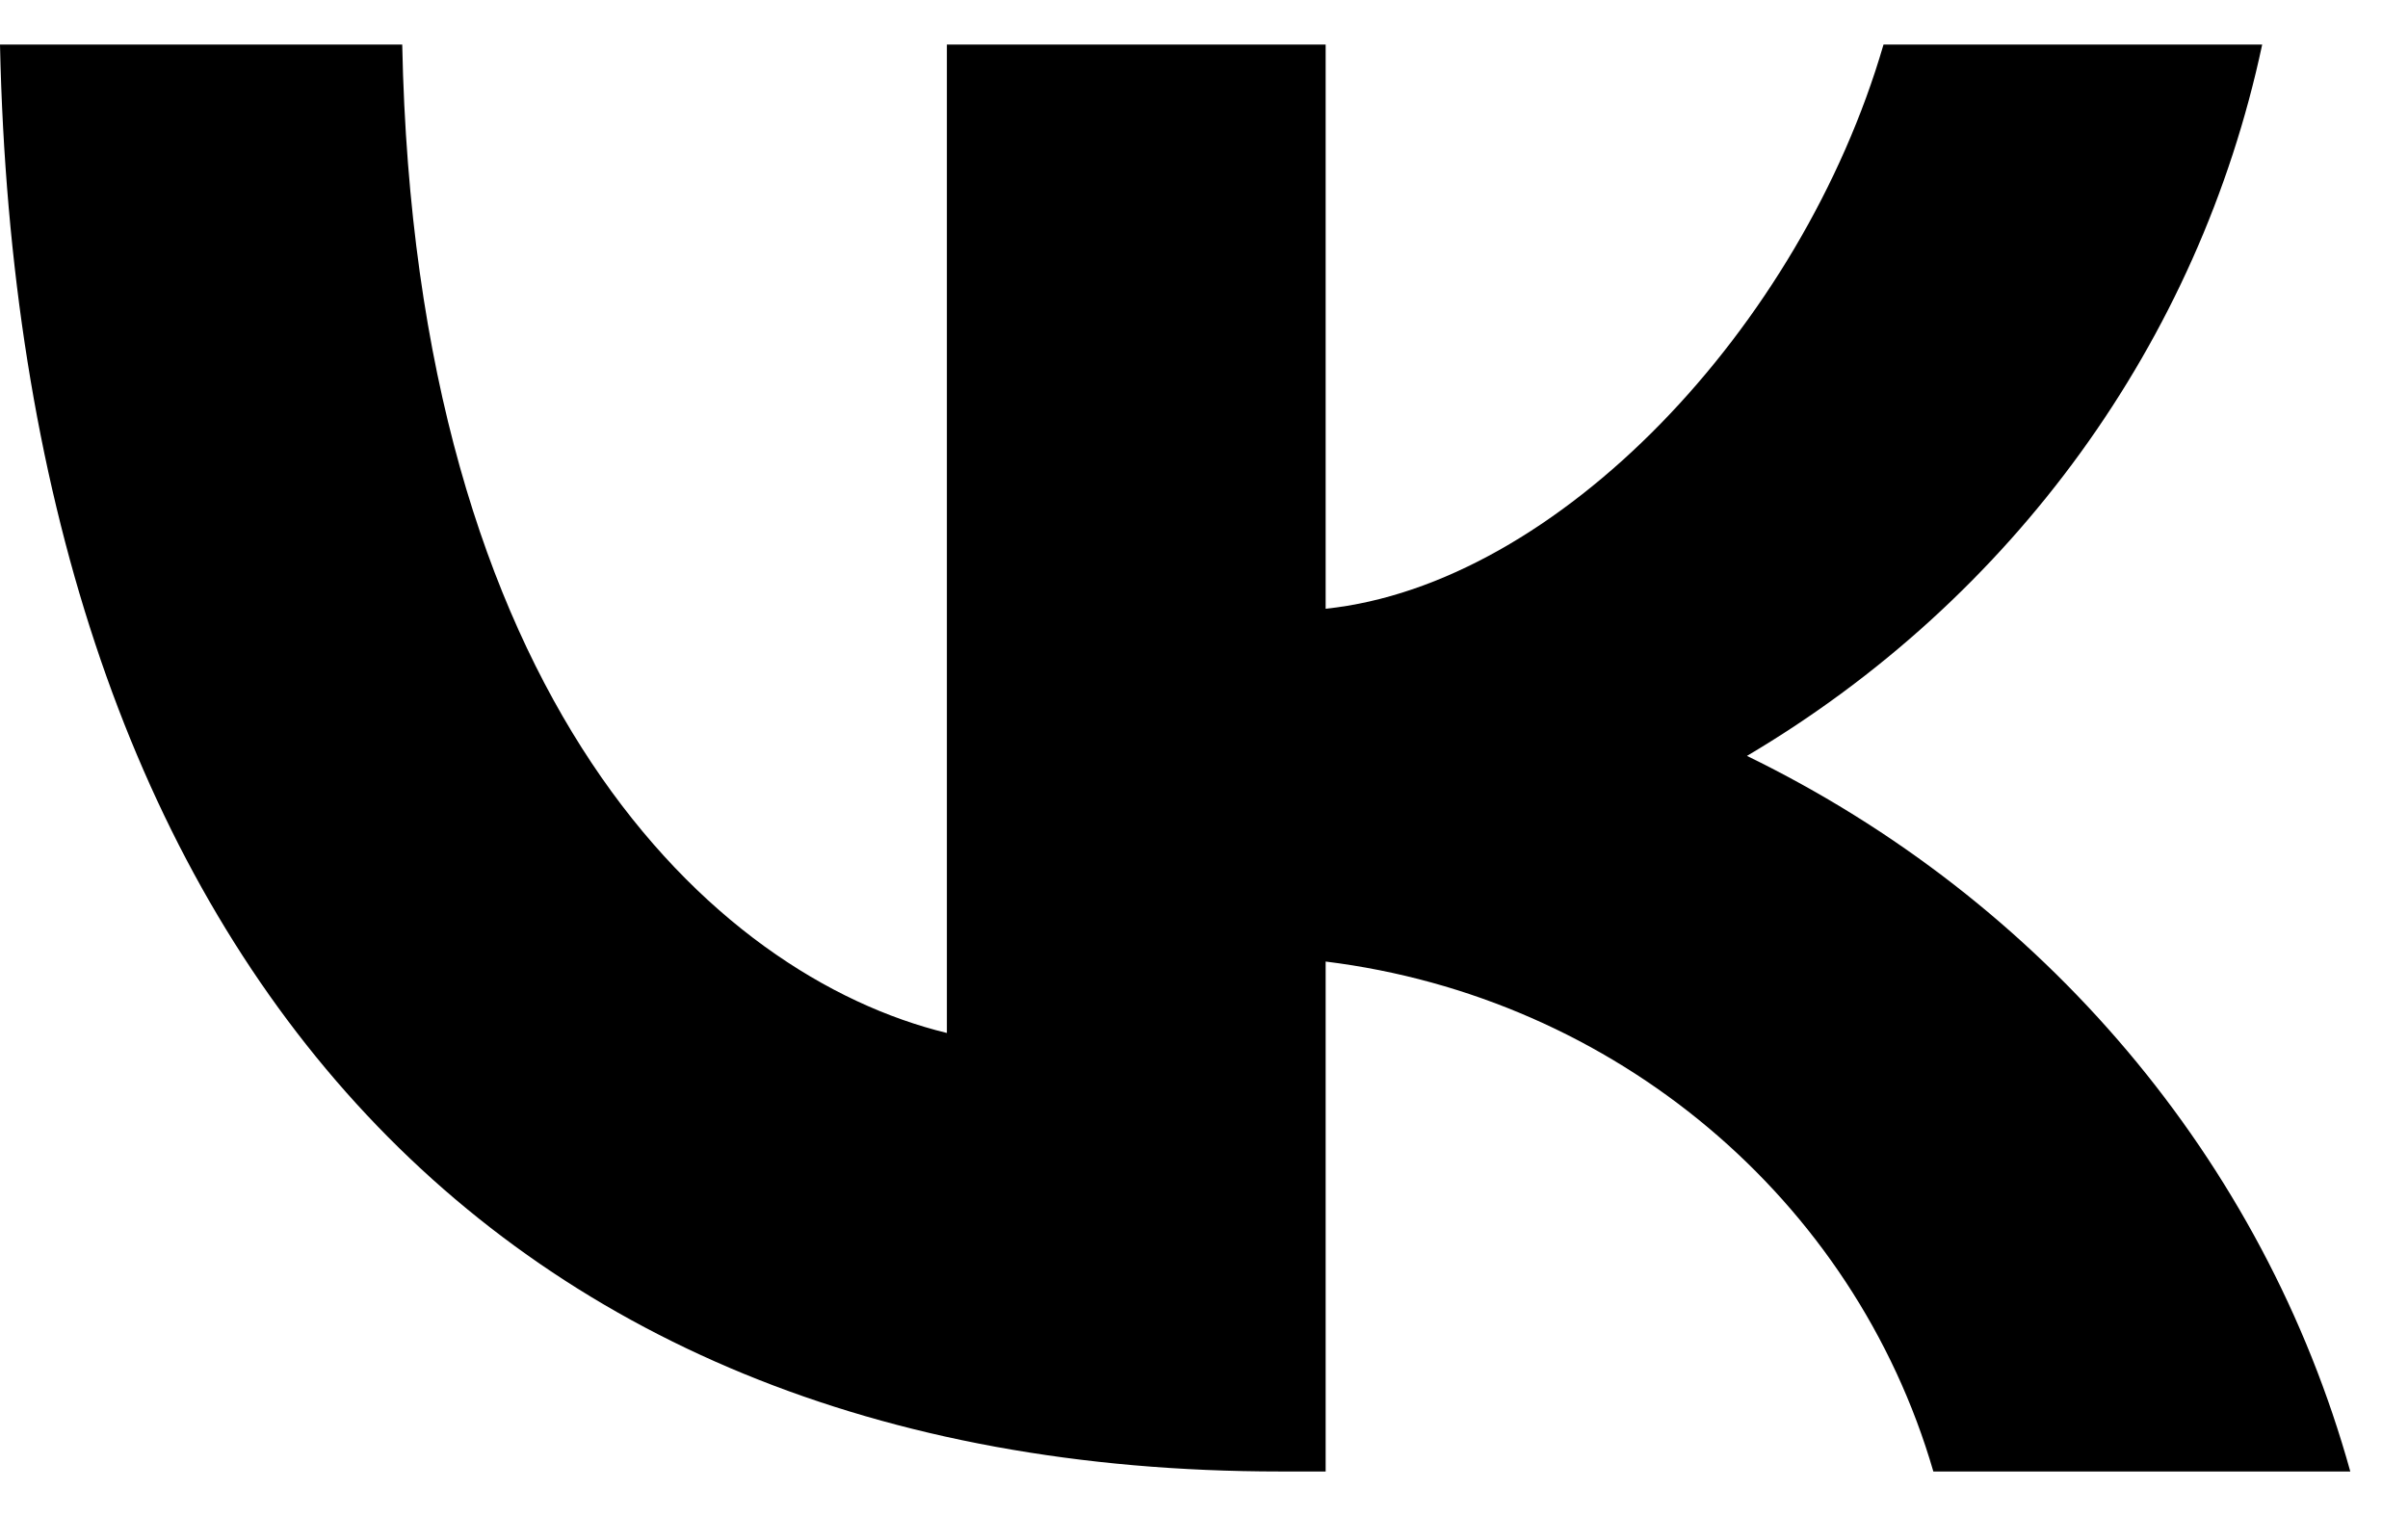 <svg viewBox="0 0 27 17" fill="none" xmlns="http://www.w3.org/2000/svg">
<path d="M21.678 16.5C20.789 13.441 18.106 11.183 14.864 10.782V16.5H14.353C5.35 16.5 0.214 10.494 0 0.5H4.51C4.658 7.835 7.983 10.942 10.617 11.583V0.5H14.864V6.826C17.464 6.554 20.197 3.671 21.119 0.5H25.365C24.657 3.831 22.567 6.714 19.588 8.476C22.913 10.094 25.382 13.008 26.353 16.5H21.678Z" fill="black"/>
</svg>
